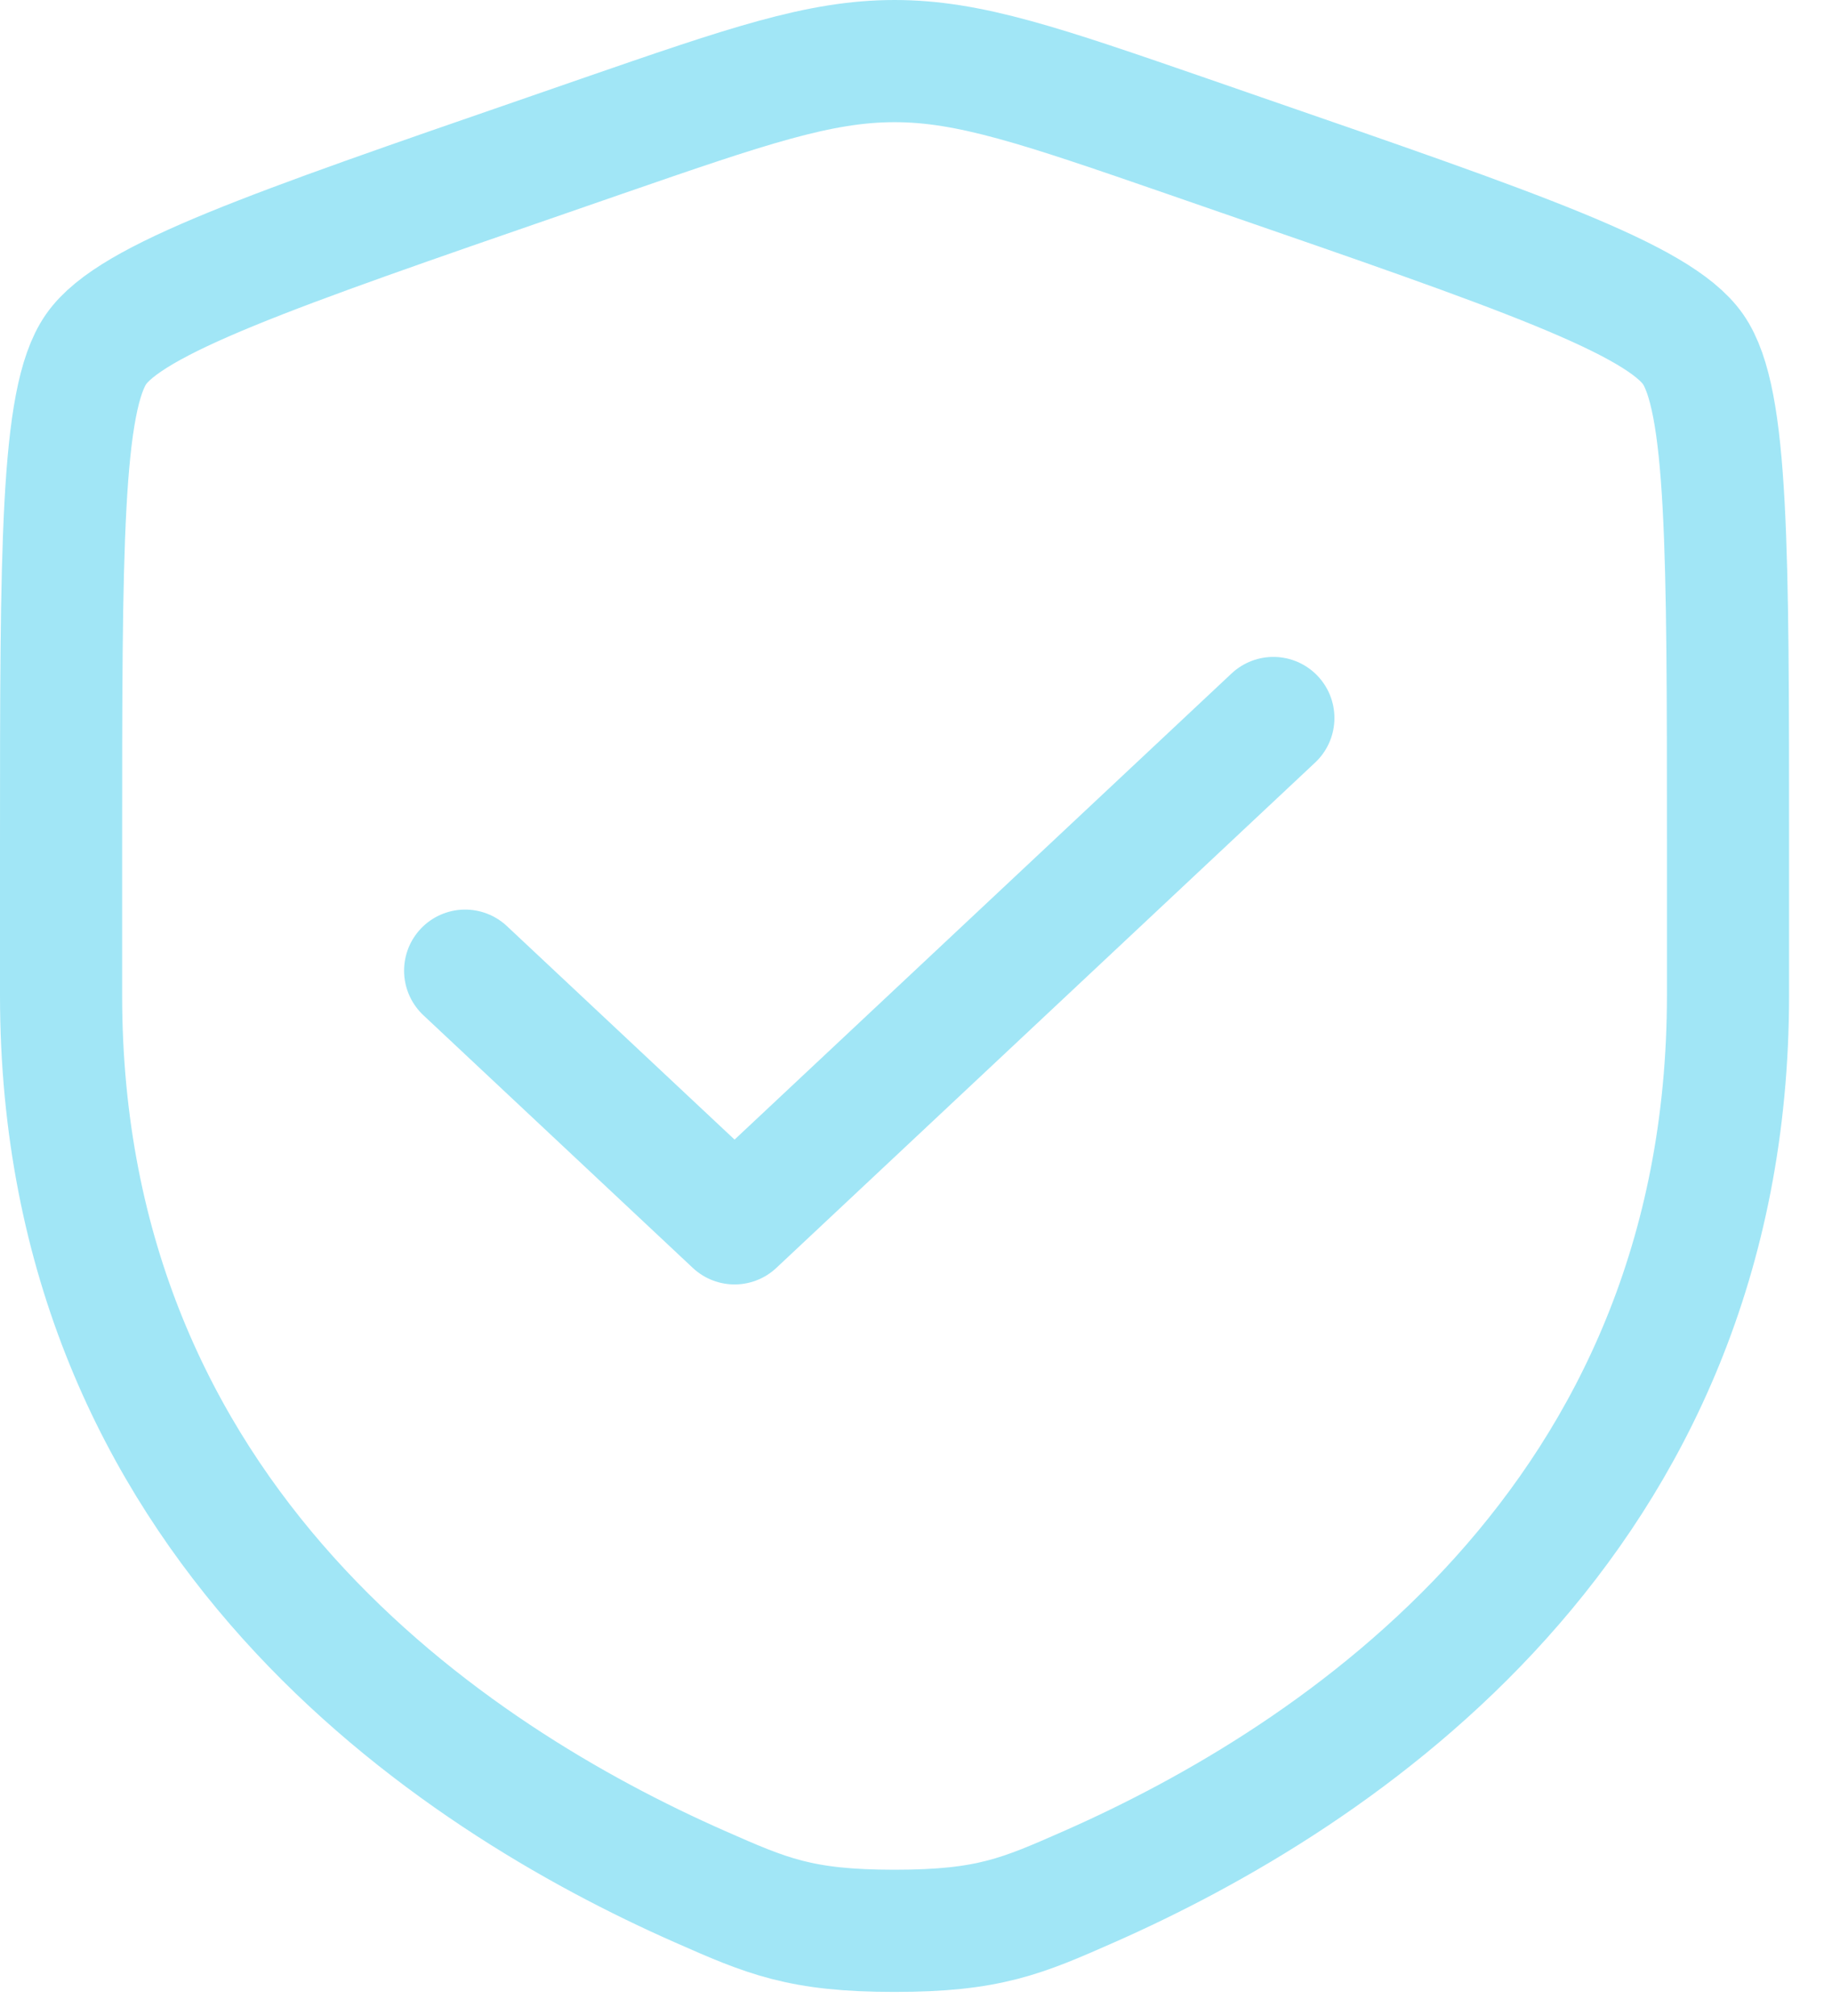 <svg width="30" height="33" viewBox="0 0 30 33" fill="none" xmlns="http://www.w3.org/2000/svg">
<path d="M1 13.88C1 8.987 1 6.54 1.573 5.717C2.145 4.894 4.425 4.106 8.984 2.532L9.853 2.231C12.23 1.41 13.418 1 14.649 1C15.879 1 17.067 1.41 19.444 2.231L20.313 2.532C24.872 4.106 27.152 4.894 27.725 5.717C28.297 6.54 28.297 8.987 28.297 13.88C28.297 14.619 28.297 15.421 28.297 16.29C28.297 24.918 21.869 29.105 17.835 30.883C16.741 31.365 16.194 31.606 14.649 31.606C13.103 31.606 12.556 31.365 11.462 30.883C7.428 29.105 1 24.918 1 16.29C1 15.421 1 14.619 1 13.88Z" stroke="#A1E6F6" stroke-width="2"/>
<path d="M7.617 15.889L12.029 20.025L20.852 11.753" stroke="#A1E6F6" stroke-width="2" stroke-linecap="round" stroke-linejoin="round"/>
</svg>
